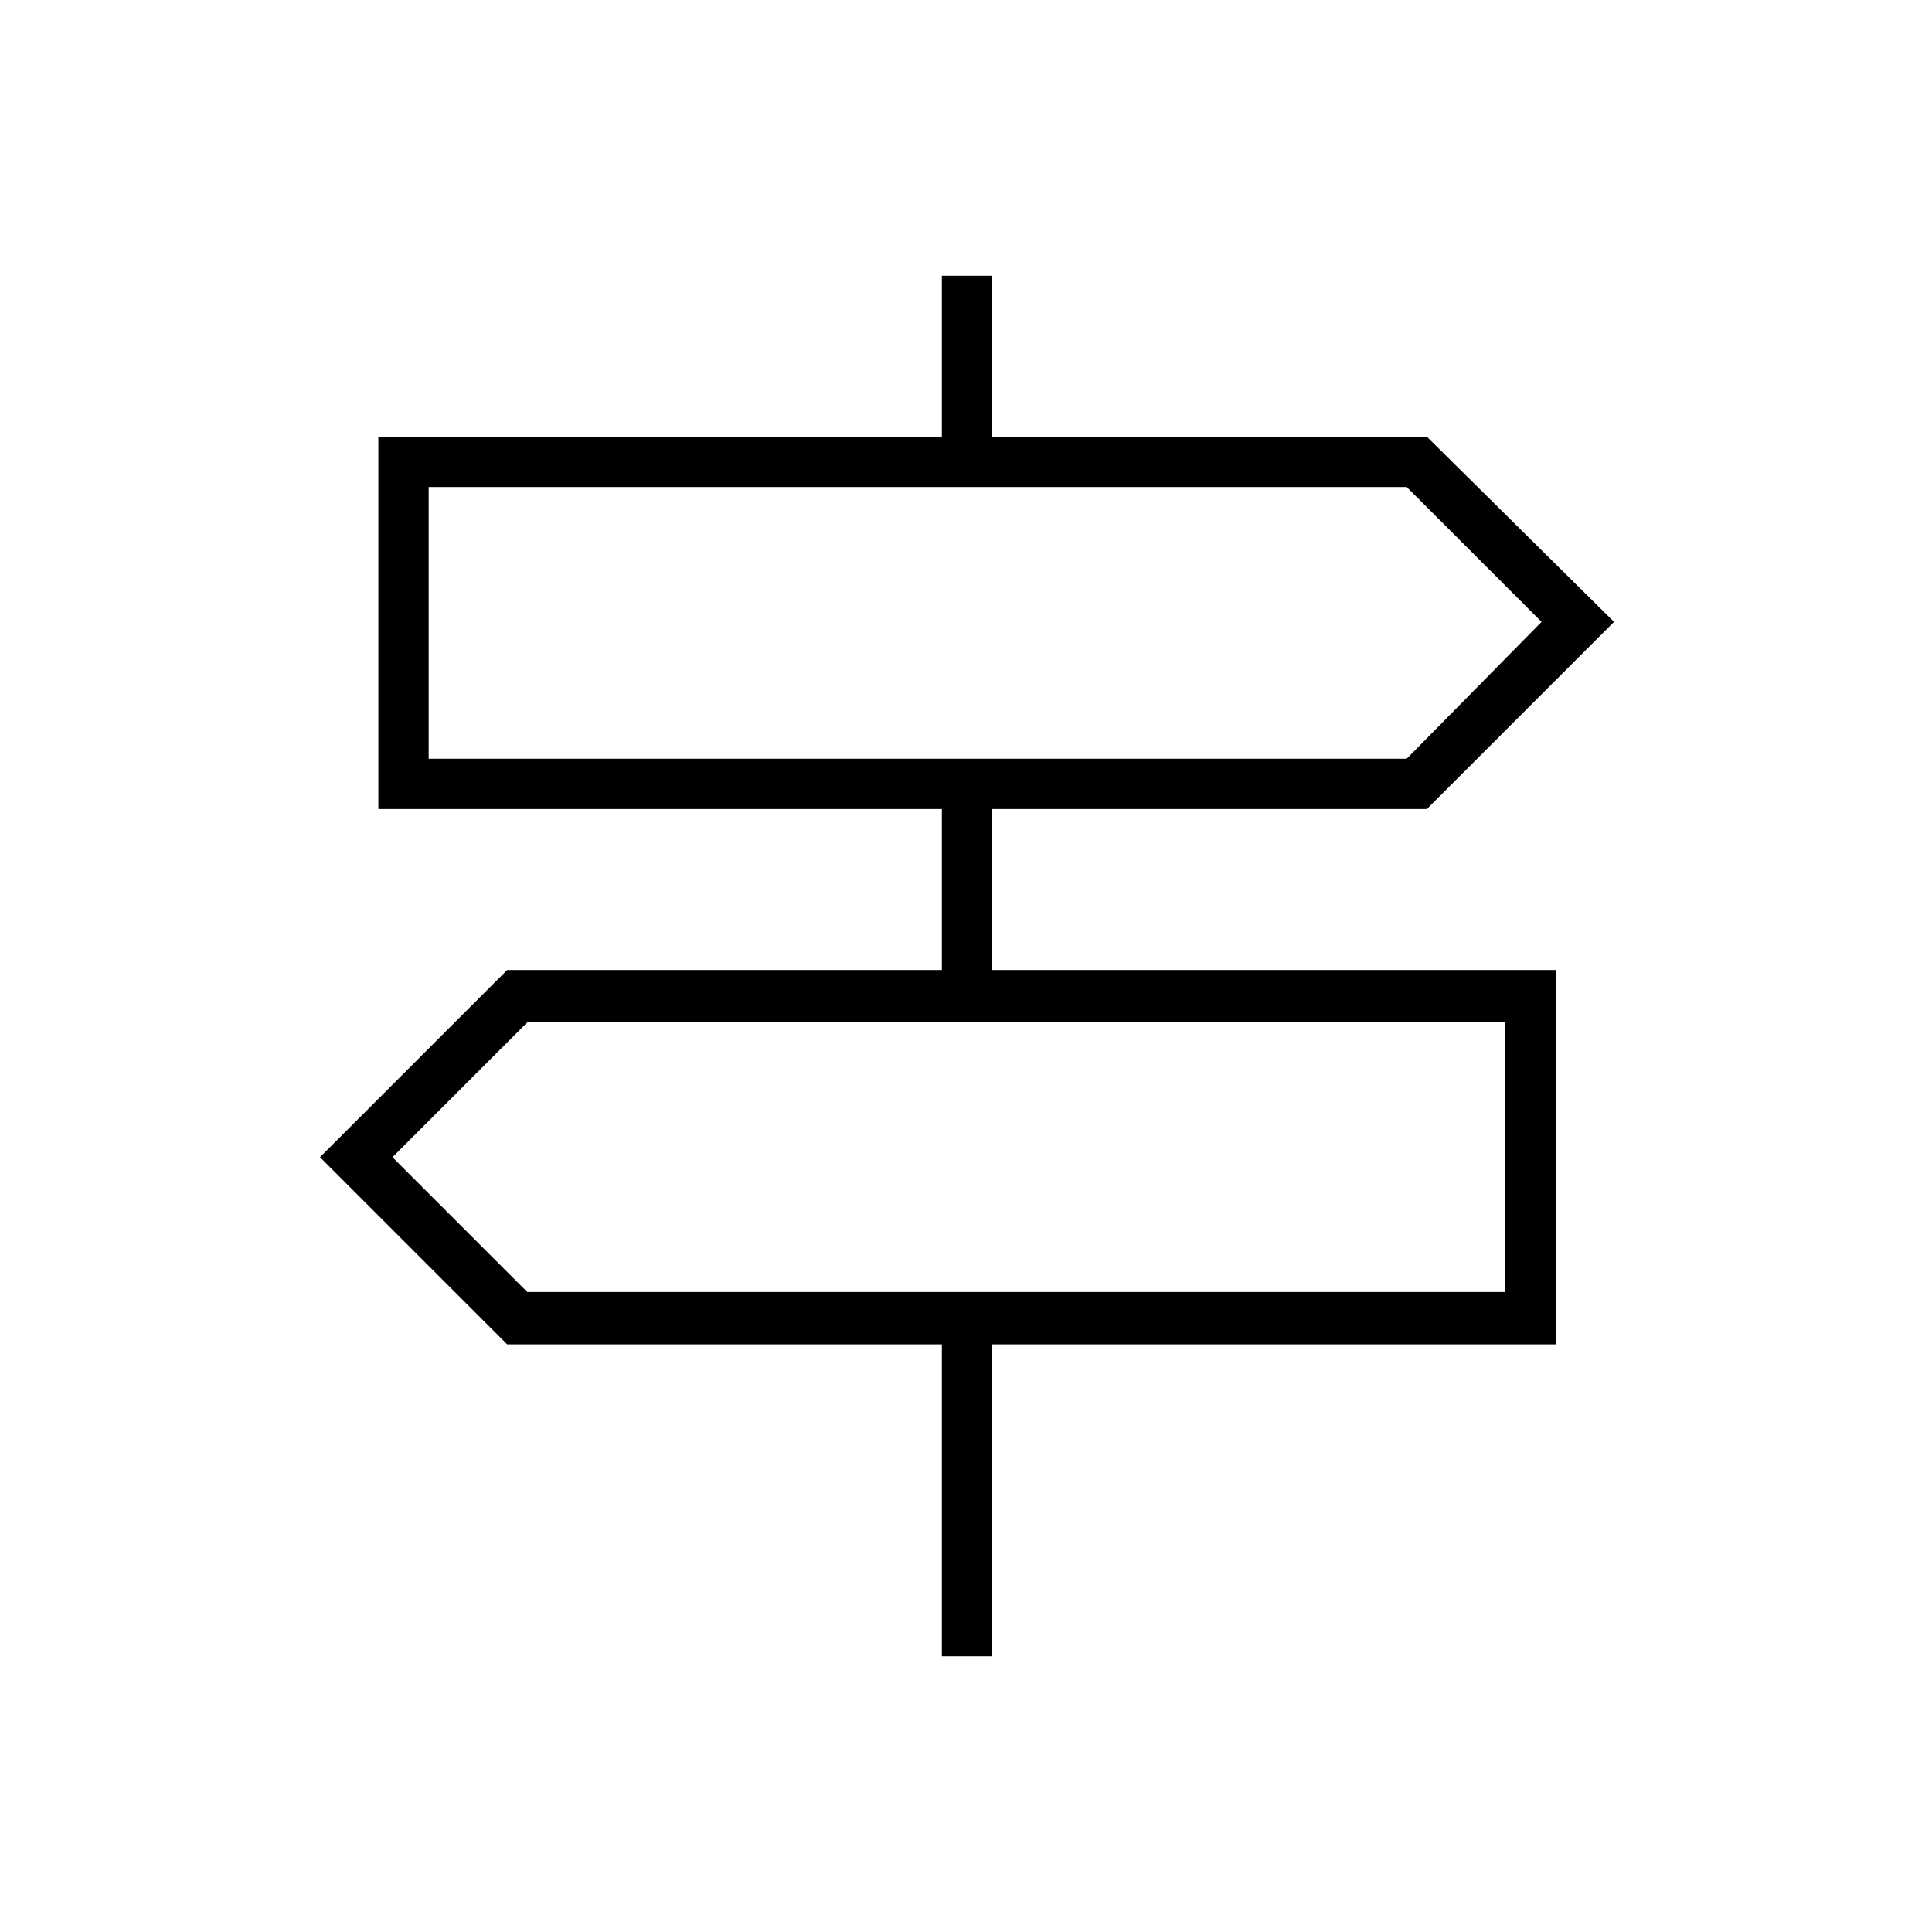 <svg xmlns="http://www.w3.org/2000/svg" height="24" width="24"><path d="M11.7 20.575V16.7H6.3l-2.325-2.325L6.3 12.05h5.4v-2h-7V5.425h7v-2h.625v2h5.4l2.325 2.3-2.325 2.325h-5.4v2h7v4.65h-7v3.875ZM5.325 9.425h12.15l1.675-1.7-1.675-1.675H5.325ZM6.55 16.05H18.7V12.7H6.55l-1.675 1.675ZM5.325 9.425V6.05v3.375ZM18.7 16.05V12.7v3.35Z"/></svg>